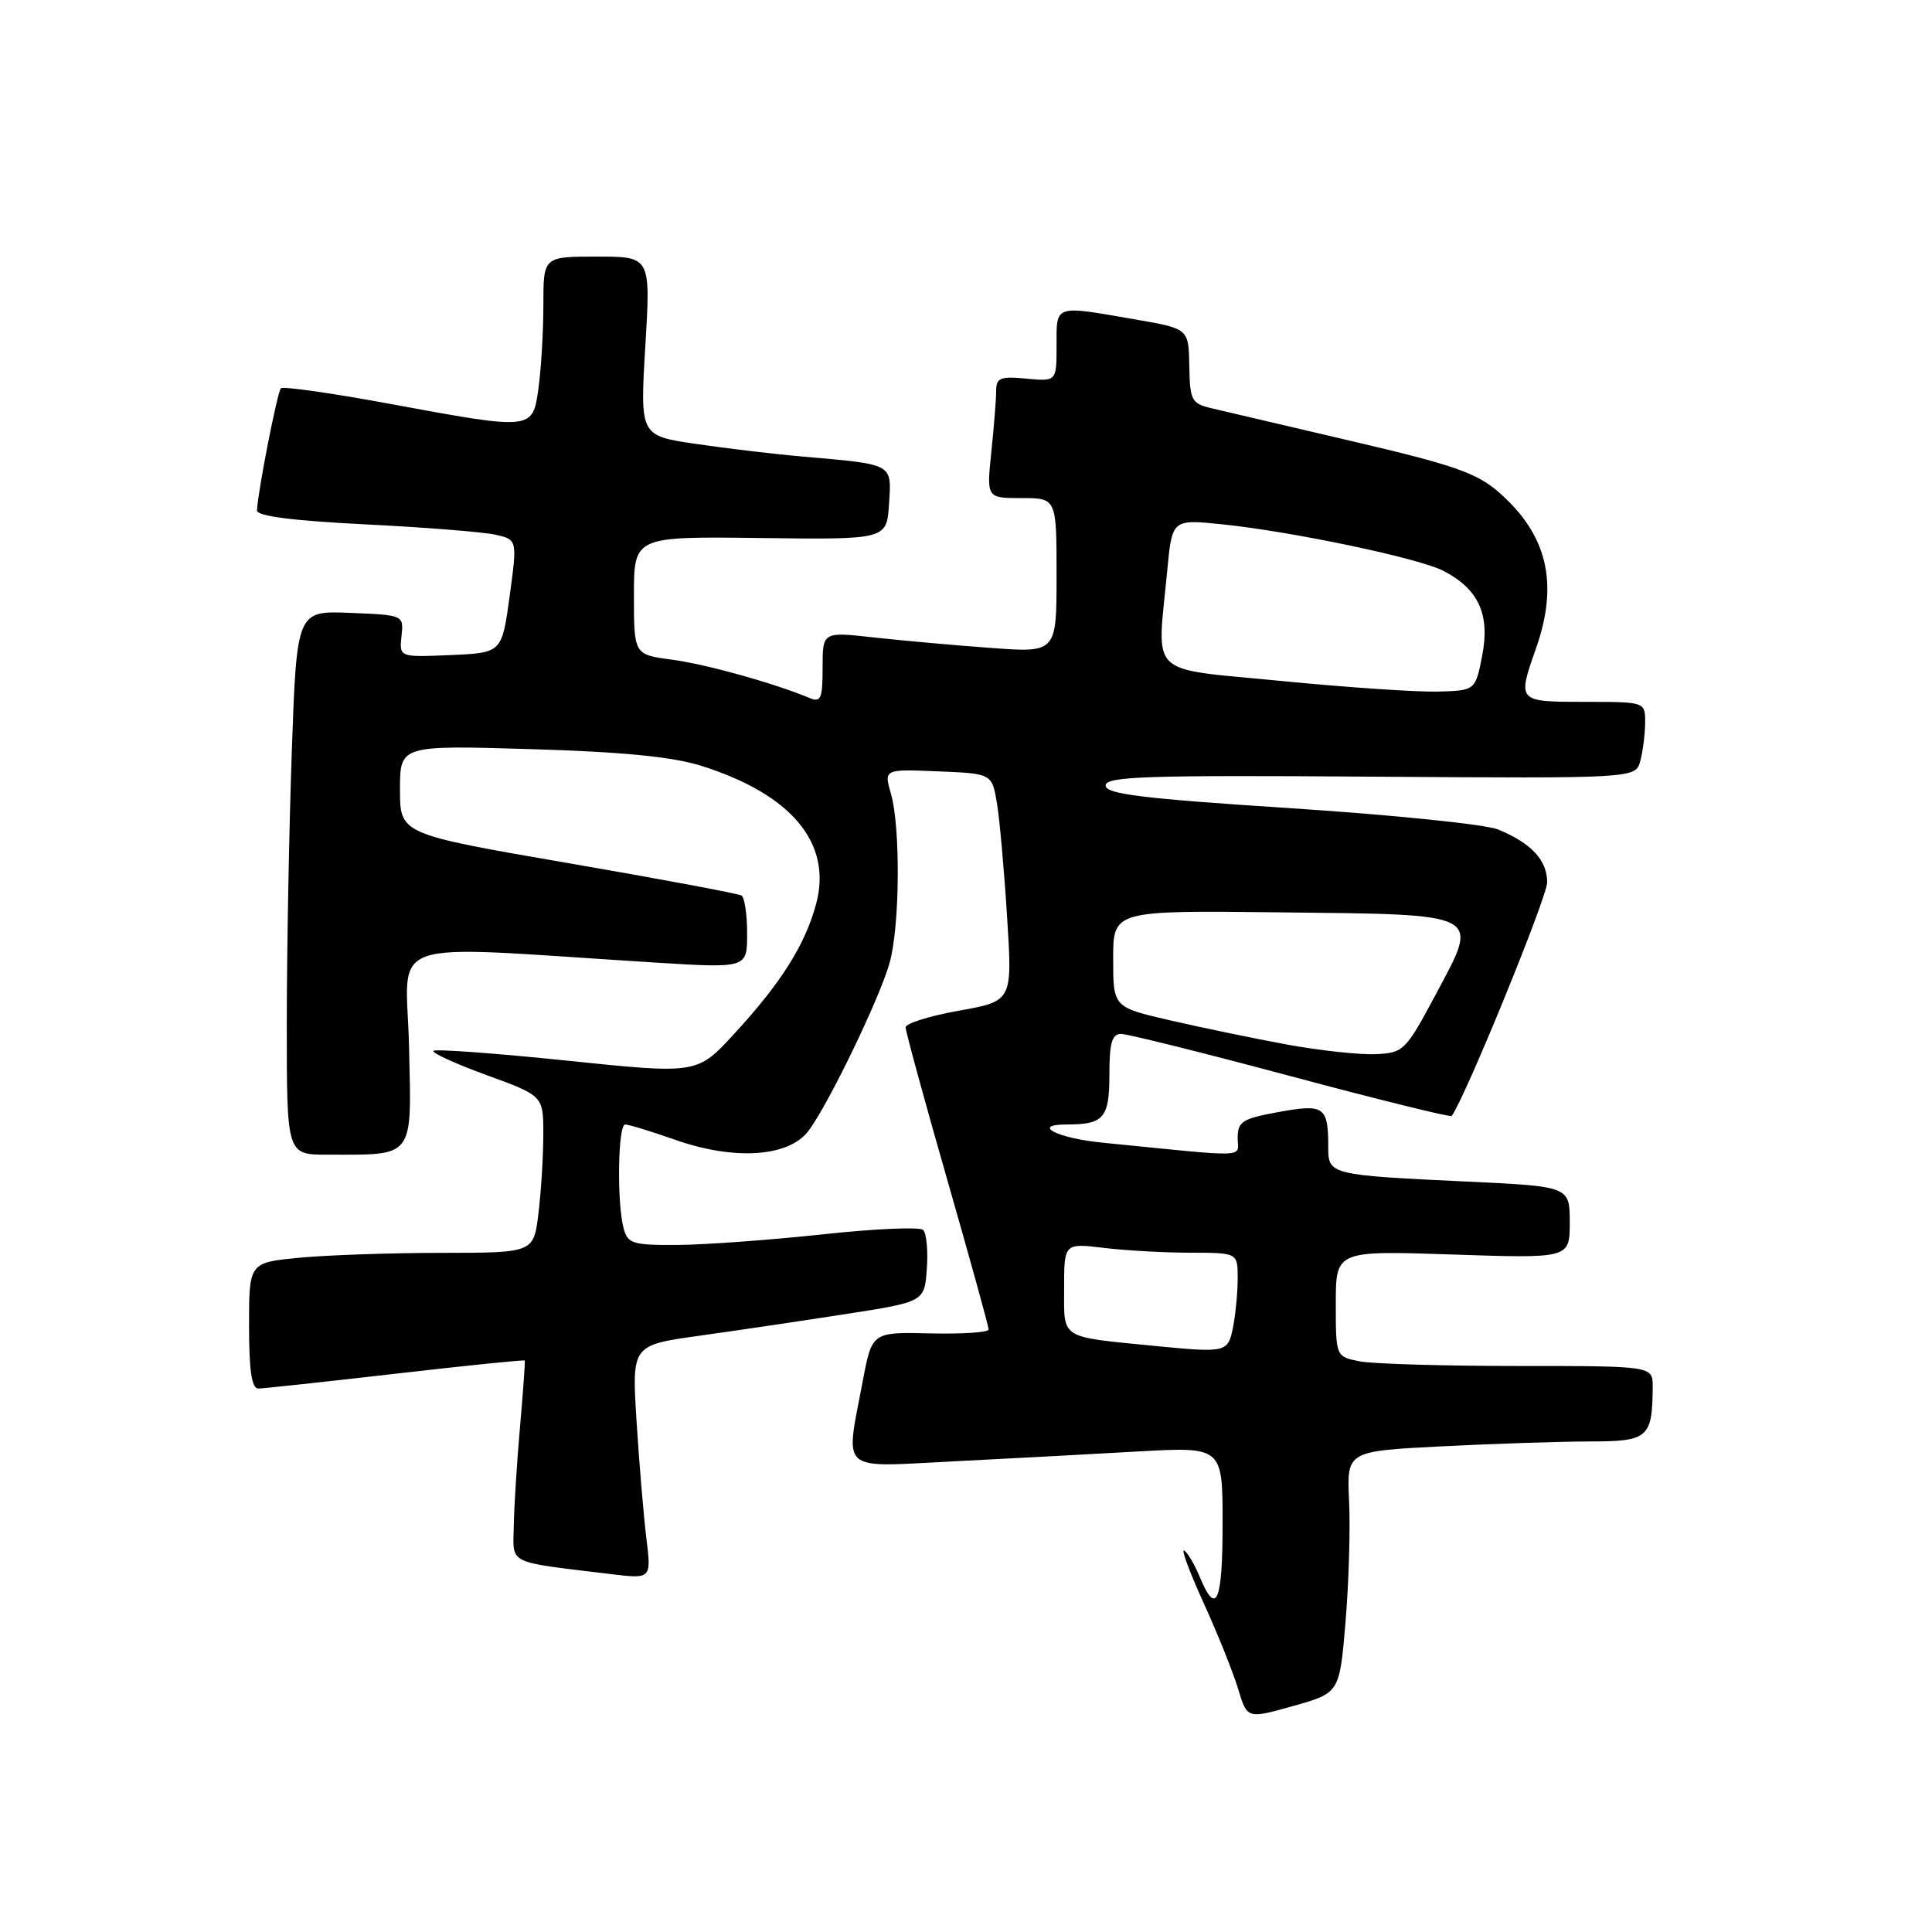 <?xml version="1.0" encoding="UTF-8" standalone="no"?>
<!DOCTYPE svg PUBLIC "-//W3C//DTD SVG 1.1//EN" "http://www.w3.org/Graphics/SVG/1.1/DTD/svg11.dtd" >
<svg xmlns="http://www.w3.org/2000/svg" xmlns:xlink="http://www.w3.org/1999/xlink" version="1.1" viewBox="0 0 256 256">
 <g >
 <path fill="currentColor"
d=" M 178.29 214.91 C 178.72 209.74 178.94 202.53 178.76 198.89 C 178.45 192.29 178.45 192.29 190.98 191.65 C 197.86 191.30 206.71 191.01 210.63 191.00 C 218.41 191.00 218.95 190.53 218.99 183.75 C 219.00 181.00 219.00 181.00 201.13 181.00 C 191.29 181.00 181.84 180.72 180.13 180.38 C 177.00 179.75 177.00 179.75 177.00 172.73 C 177.00 165.71 177.00 165.71 192.50 166.23 C 208.00 166.75 208.00 166.75 208.00 161.98 C 208.00 157.20 208.00 157.20 194.25 156.56 C 176.25 155.71 176.00 155.64 176.00 152.06 C 176.00 146.62 175.49 146.25 169.46 147.34 C 164.62 148.22 164.00 148.61 164.00 150.77 C 164.00 153.46 165.96 153.39 146.00 151.40 C 140.07 150.81 136.57 149.00 141.36 149.00 C 146.26 149.00 147.00 148.14 147.00 142.39 C 147.00 138.18 147.34 137.00 148.56 137.00 C 149.41 137.00 159.56 139.53 171.10 142.62 C 182.65 145.71 192.21 148.07 192.36 147.87 C 194.19 145.34 205.02 118.83 205.01 116.90 C 205.00 113.97 202.89 111.71 198.50 109.91 C 196.85 109.23 184.47 107.97 171.00 107.09 C 151.28 105.81 146.50 105.22 146.50 104.08 C 146.50 102.88 151.88 102.70 181.61 102.91 C 216.73 103.15 216.73 103.15 217.35 100.82 C 217.69 99.55 217.98 97.26 217.99 95.75 C 218.00 93.00 218.00 93.00 210.00 93.00 C 201.06 93.00 201.04 92.98 203.50 86.00 C 206.57 77.31 205.06 70.89 198.63 65.25 C 195.70 62.68 192.68 61.62 179.33 58.50 C 170.62 56.47 162.19 54.49 160.59 54.11 C 157.87 53.47 157.67 53.08 157.59 48.49 C 157.50 43.55 157.50 43.55 150.50 42.34 C 139.59 40.44 140.00 40.31 140.00 45.78 C 140.00 50.55 140.00 50.55 136.00 50.17 C 132.57 49.84 132.00 50.07 132.00 51.75 C 132.00 52.83 131.71 56.47 131.36 59.85 C 130.72 66.00 130.72 66.00 135.36 66.00 C 140.00 66.00 140.00 66.00 140.00 76.25 C 140.00 86.50 140.00 86.50 131.25 85.85 C 126.44 85.50 119.46 84.87 115.75 84.46 C 109.00 83.71 109.00 83.71 109.00 88.46 C 109.00 92.60 108.77 93.12 107.25 92.48 C 102.54 90.51 93.55 88.01 89.04 87.41 C 84.00 86.74 84.00 86.74 84.00 78.91 C 84.00 71.08 84.00 71.08 100.75 71.29 C 117.50 71.50 117.50 71.50 117.80 66.78 C 118.15 61.38 118.47 61.56 106.50 60.51 C 102.65 60.18 96.19 59.41 92.15 58.81 C 84.80 57.73 84.80 57.73 85.51 45.86 C 86.22 34.00 86.22 34.00 79.11 34.00 C 72.00 34.00 72.00 34.00 72.00 40.36 C 72.00 43.86 71.71 48.81 71.36 51.36 C 70.58 57.05 70.72 57.03 51.43 53.47 C 43.89 52.08 37.50 51.17 37.22 51.45 C 36.75 51.92 34.17 65.08 34.05 67.63 C 34.02 68.39 38.73 68.99 48.36 69.48 C 56.25 69.87 64.03 70.49 65.63 70.85 C 68.55 71.50 68.55 71.50 67.53 79.00 C 66.50 86.50 66.50 86.50 59.70 86.80 C 52.91 87.09 52.91 87.09 53.20 84.30 C 53.50 81.50 53.50 81.50 46.41 81.21 C 39.32 80.92 39.32 80.92 38.66 99.71 C 38.30 110.04 38.00 126.26 38.00 135.75 C 38.00 153.00 38.00 153.00 43.38 153.00 C 55.03 153.00 54.54 153.64 54.20 138.68 C 53.86 123.90 49.92 125.24 86.75 127.54 C 99.00 128.30 99.00 128.30 99.00 123.71 C 99.00 121.18 98.66 118.91 98.25 118.66 C 97.84 118.41 87.49 116.47 75.25 114.36 C 53.00 110.52 53.00 110.52 53.00 104.63 C 53.00 98.75 53.00 98.75 70.25 99.26 C 82.45 99.62 89.08 100.27 92.90 101.47 C 104.87 105.23 110.29 111.72 108.15 119.74 C 106.69 125.18 103.54 130.19 97.29 136.98 C 92.38 142.33 92.38 142.33 75.14 140.54 C 65.66 139.56 57.69 138.98 57.43 139.24 C 57.17 139.50 60.34 140.95 64.48 142.46 C 72.00 145.20 72.00 145.20 71.99 150.35 C 71.99 153.18 71.70 157.86 71.35 160.75 C 70.72 166.00 70.72 166.00 58.61 166.01 C 51.95 166.01 43.46 166.30 39.75 166.65 C 33.00 167.29 33.00 167.29 33.00 175.64 C 33.00 181.67 33.35 184.00 34.25 183.99 C 34.94 183.98 43.13 183.09 52.45 182.02 C 61.77 180.95 69.46 180.16 69.53 180.28 C 69.60 180.40 69.32 184.32 68.91 189.00 C 68.50 193.68 68.12 199.60 68.08 202.16 C 67.99 207.39 66.96 206.88 80.90 208.57 C 86.31 209.23 86.31 209.23 85.65 203.86 C 85.29 200.91 84.70 193.94 84.35 188.37 C 83.71 178.25 83.71 178.25 92.61 177.00 C 97.50 176.32 106.22 175.03 112.00 174.13 C 122.50 172.50 122.50 172.50 122.81 168.11 C 122.99 165.70 122.76 163.39 122.31 162.97 C 121.87 162.55 115.88 162.81 109.00 163.56 C 102.12 164.30 93.51 164.93 89.87 164.96 C 83.81 165.00 83.18 164.80 82.63 162.75 C 81.72 159.35 81.88 149.00 82.84 149.00 C 83.31 149.00 86.34 149.93 89.59 151.07 C 97.34 153.78 104.51 153.30 107.10 149.88 C 109.76 146.38 116.64 132.12 117.90 127.50 C 119.24 122.58 119.33 109.65 118.06 105.20 C 117.12 101.91 117.12 101.91 124.28 102.21 C 131.45 102.50 131.45 102.50 132.11 106.50 C 132.47 108.70 133.07 115.48 133.45 121.58 C 134.15 132.65 134.15 132.65 127.07 133.92 C 123.18 134.61 120.00 135.61 120.00 136.13 C 120.00 136.65 122.47 145.72 125.50 156.27 C 128.53 166.82 131.00 175.78 131.00 176.16 C 131.00 176.55 127.52 176.78 123.28 176.68 C 115.55 176.50 115.55 176.50 114.32 183.00 C 112.00 195.29 111.01 194.41 126.25 193.64 C 133.54 193.27 144.56 192.69 150.75 192.33 C 162.00 191.70 162.00 191.70 162.00 201.85 C 162.00 212.29 161.17 214.25 158.99 208.98 C 158.30 207.32 157.37 205.73 156.91 205.45 C 156.46 205.16 157.61 208.28 159.47 212.37 C 161.34 216.46 163.40 221.60 164.06 223.79 C 165.25 227.77 165.25 227.77 171.37 226.05 C 177.50 224.32 177.50 224.32 178.29 214.91 Z  M 153.00 178.34 C 140.34 177.09 141.00 177.51 141.00 170.80 C 141.00 164.72 141.00 164.72 146.25 165.35 C 149.14 165.70 154.31 165.99 157.75 165.99 C 164.00 166.00 164.00 166.00 164.00 169.38 C 164.00 171.23 163.72 174.16 163.38 175.88 C 162.71 179.22 162.50 179.27 153.00 178.34 Z  M 170.54 138.41 C 166.17 137.60 159.19 136.16 155.04 135.20 C 147.50 133.46 147.50 133.46 147.50 127.05 C 147.50 120.64 147.50 120.64 169.50 120.89 C 196.73 121.19 196.08 120.85 190.26 131.74 C 186.26 139.23 185.98 139.51 182.31 139.68 C 180.21 139.78 174.92 139.21 170.54 138.41 Z  M 169.75 90.23 C 151.81 88.47 153.31 89.92 154.66 75.65 C 155.31 68.80 155.31 68.80 161.90 69.47 C 171.17 70.42 187.98 73.95 191.24 75.63 C 195.90 78.03 197.45 81.40 196.41 86.81 C 195.50 91.50 195.50 91.50 190.50 91.64 C 187.75 91.71 178.41 91.08 169.75 90.23 Z "/>
</g>
</svg>